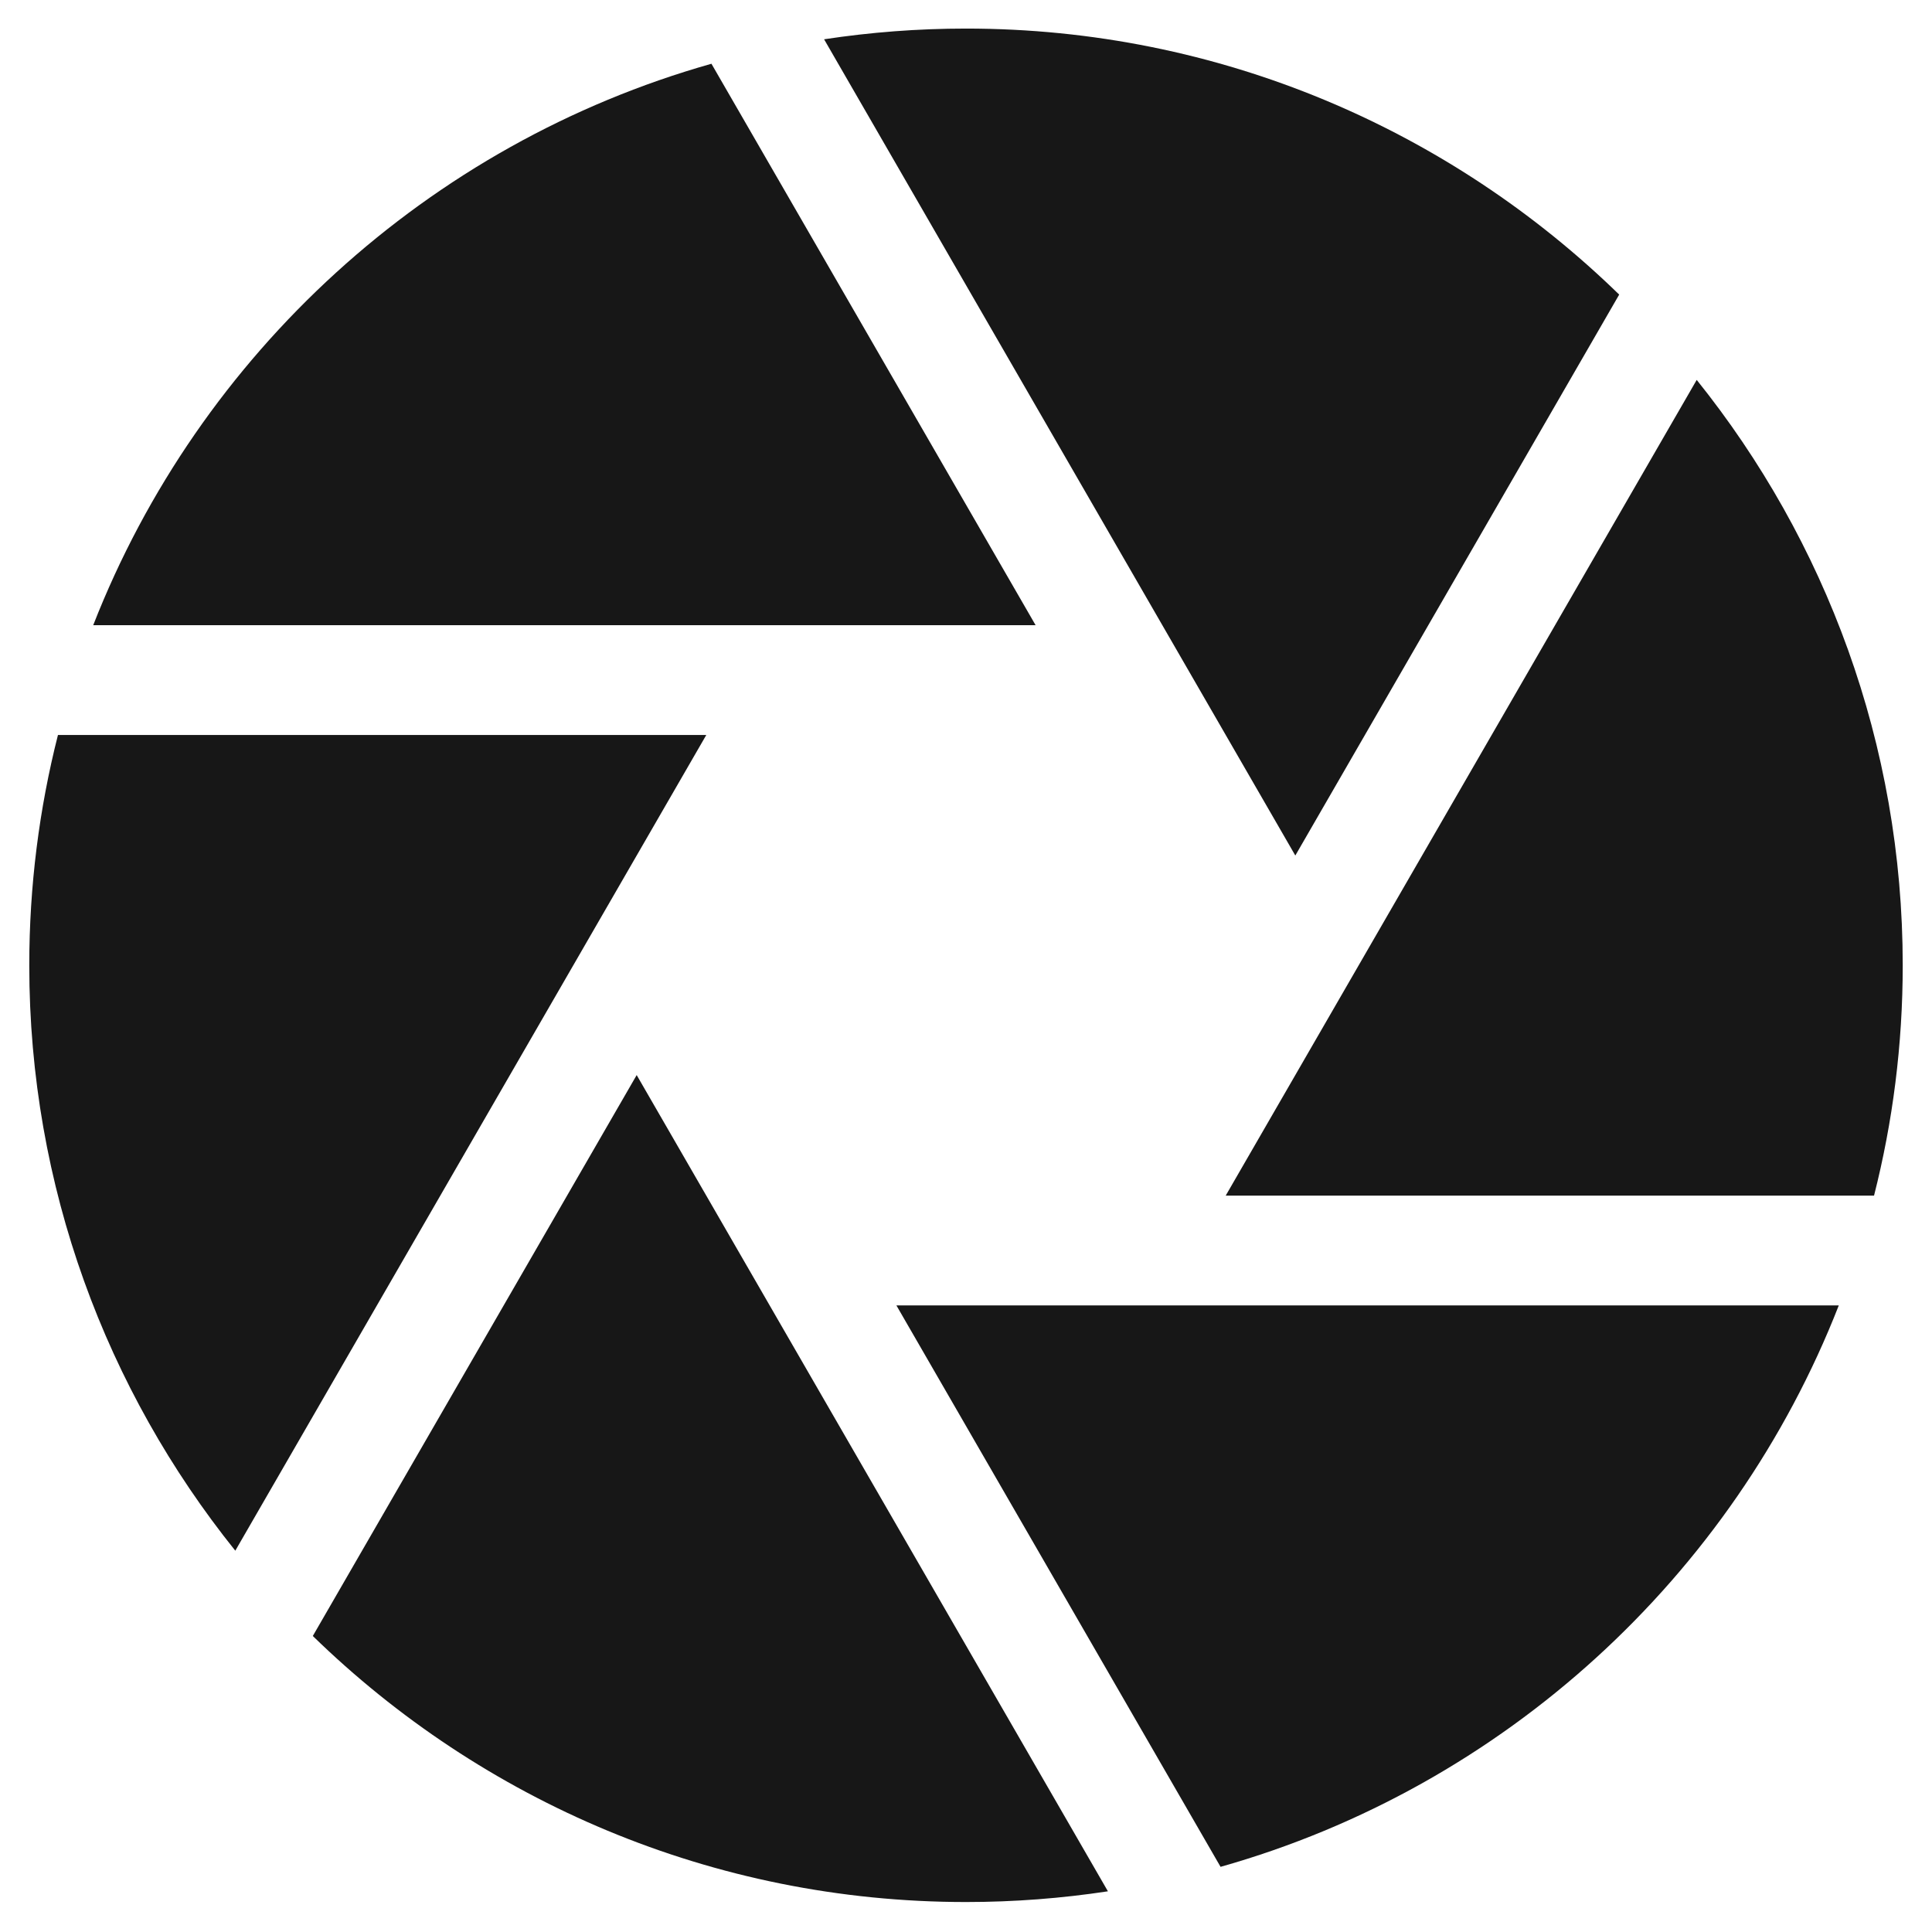 <svg width="33" height="33" viewBox="0 0 33 33" fill="none" xmlns="http://www.w3.org/2000/svg">
<path d="M32.5 16.488C32.5 12.707 31.181 9.23 28.981 6.489L20.936 20.422H32.01C32.33 19.163 32.5 17.845 32.5 16.488Z" fill="#171717"/>
<path d="M22.125 14.613L27.657 5.032C24.772 2.222 20.835 0.488 16.5 0.488C15.676 0.488 14.867 0.551 14.076 0.671L22.125 14.613Z" fill="#171717"/>
<path d="M10.875 18.363L5.343 27.944C8.228 30.754 12.165 32.488 16.5 32.488C17.324 32.488 18.133 32.425 18.924 32.305L10.875 18.363Z" fill="#171717"/>
<path d="M15.311 22.297L20.848 31.887C25.684 30.52 29.596 26.931 31.408 22.297L15.311 22.297Z" fill="#171717"/>
<path d="M17.689 10.679L12.152 1.089C7.316 2.456 3.404 6.045 1.592 10.679H17.689Z" fill="#171717"/>
<path d="M10.063 16.019L12.064 12.554H0.99C0.67 13.813 0.5 15.131 0.5 16.488C0.5 20.268 1.819 23.746 4.019 26.487L10.063 16.019Z" fill="#171717"/>
</svg>

